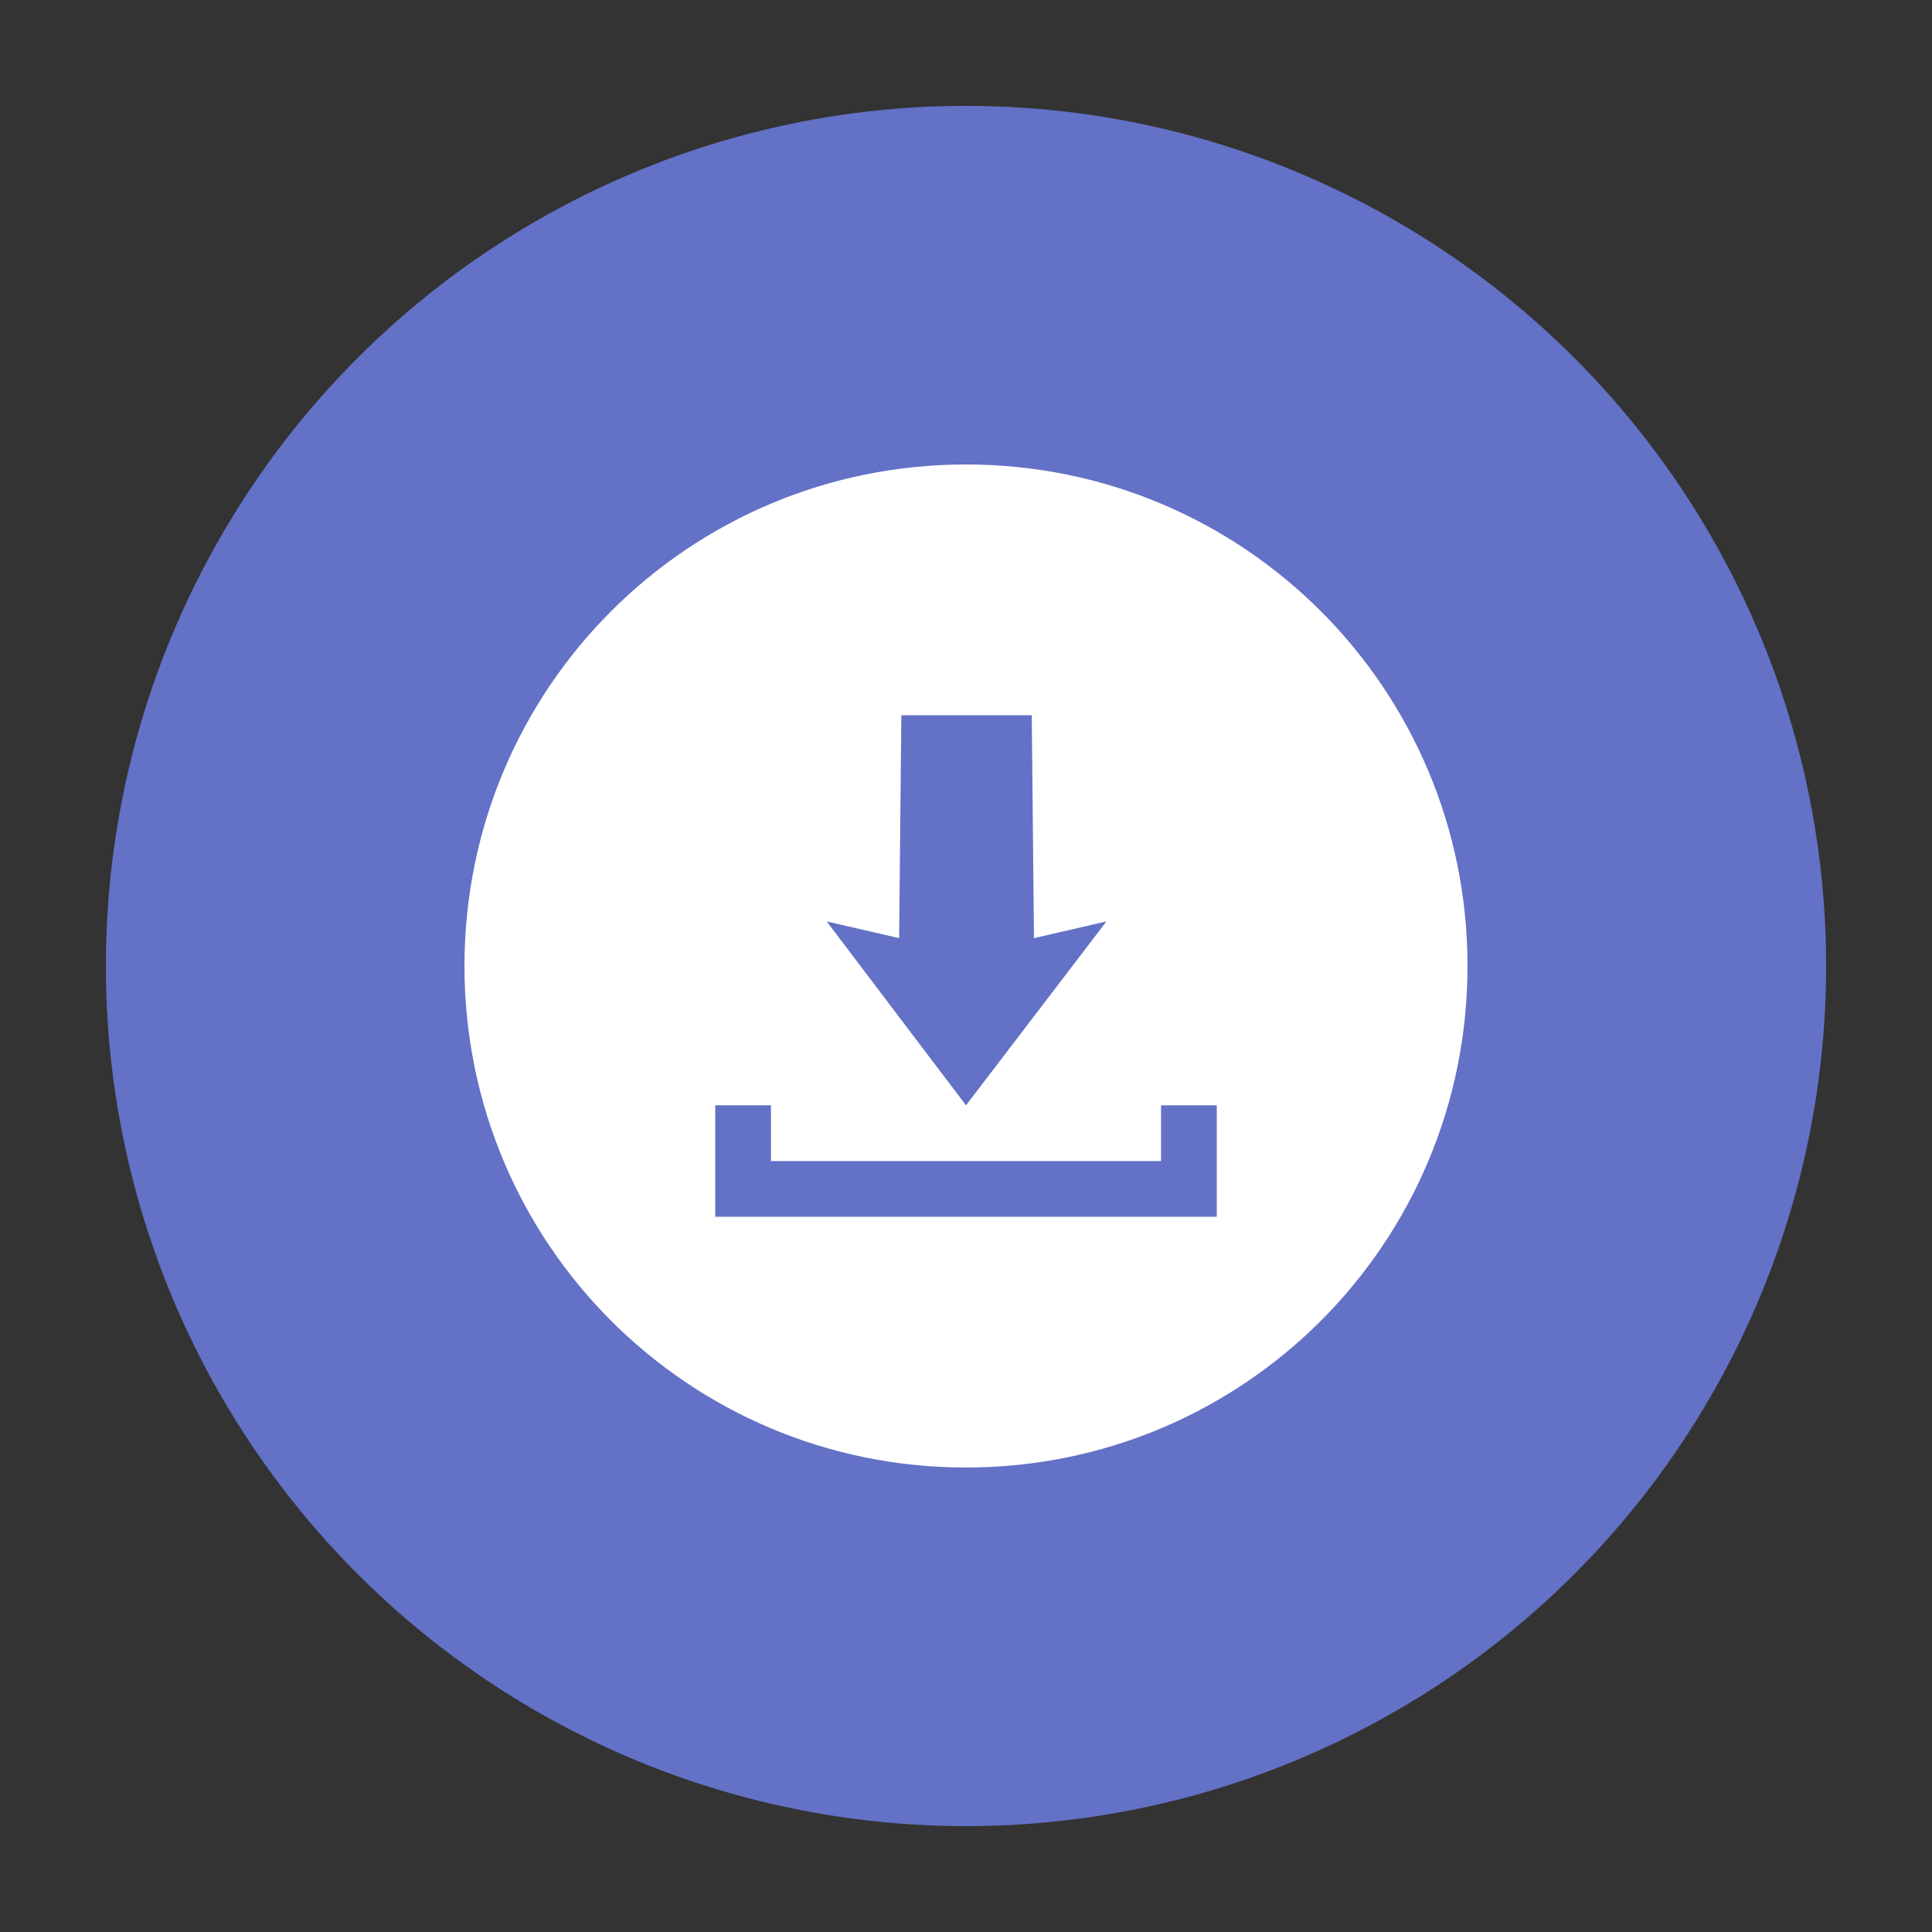 <svg viewBox="0 0 300 300" xmlns="http://www.w3.org/2000/svg" fill-rule="evenodd" clip-rule="evenodd" stroke-linejoin="round" stroke-miterlimit="1.414"><rect x="0" y="0" width="300" height="300" fill="#333333" stroke="none"/><circle cx="149.795" cy="154.11" r="133.562" fill="#6371c6" transform="translate(.205 -4.11)"/><path d="M150 72.123c-43.092 0-77.877 34.785-77.877 77.877 0 43.091 34.785 77.876 77.877 77.876 43.091 0 77.876-34.785 77.876-77.876 0-43.092-34.785-77.877-77.876-77.877zm-10.384 73.55l.346-34.611h20.248l.346 34.611 11.25-2.596L150 171.632l-21.633-28.555 11.25 2.596zm49.322 43.265h-77.876v-17.306h8.652v8.653h60.571v-8.653h8.653v17.306z" fill="#fff" fill-rule="nonzero"/></svg>